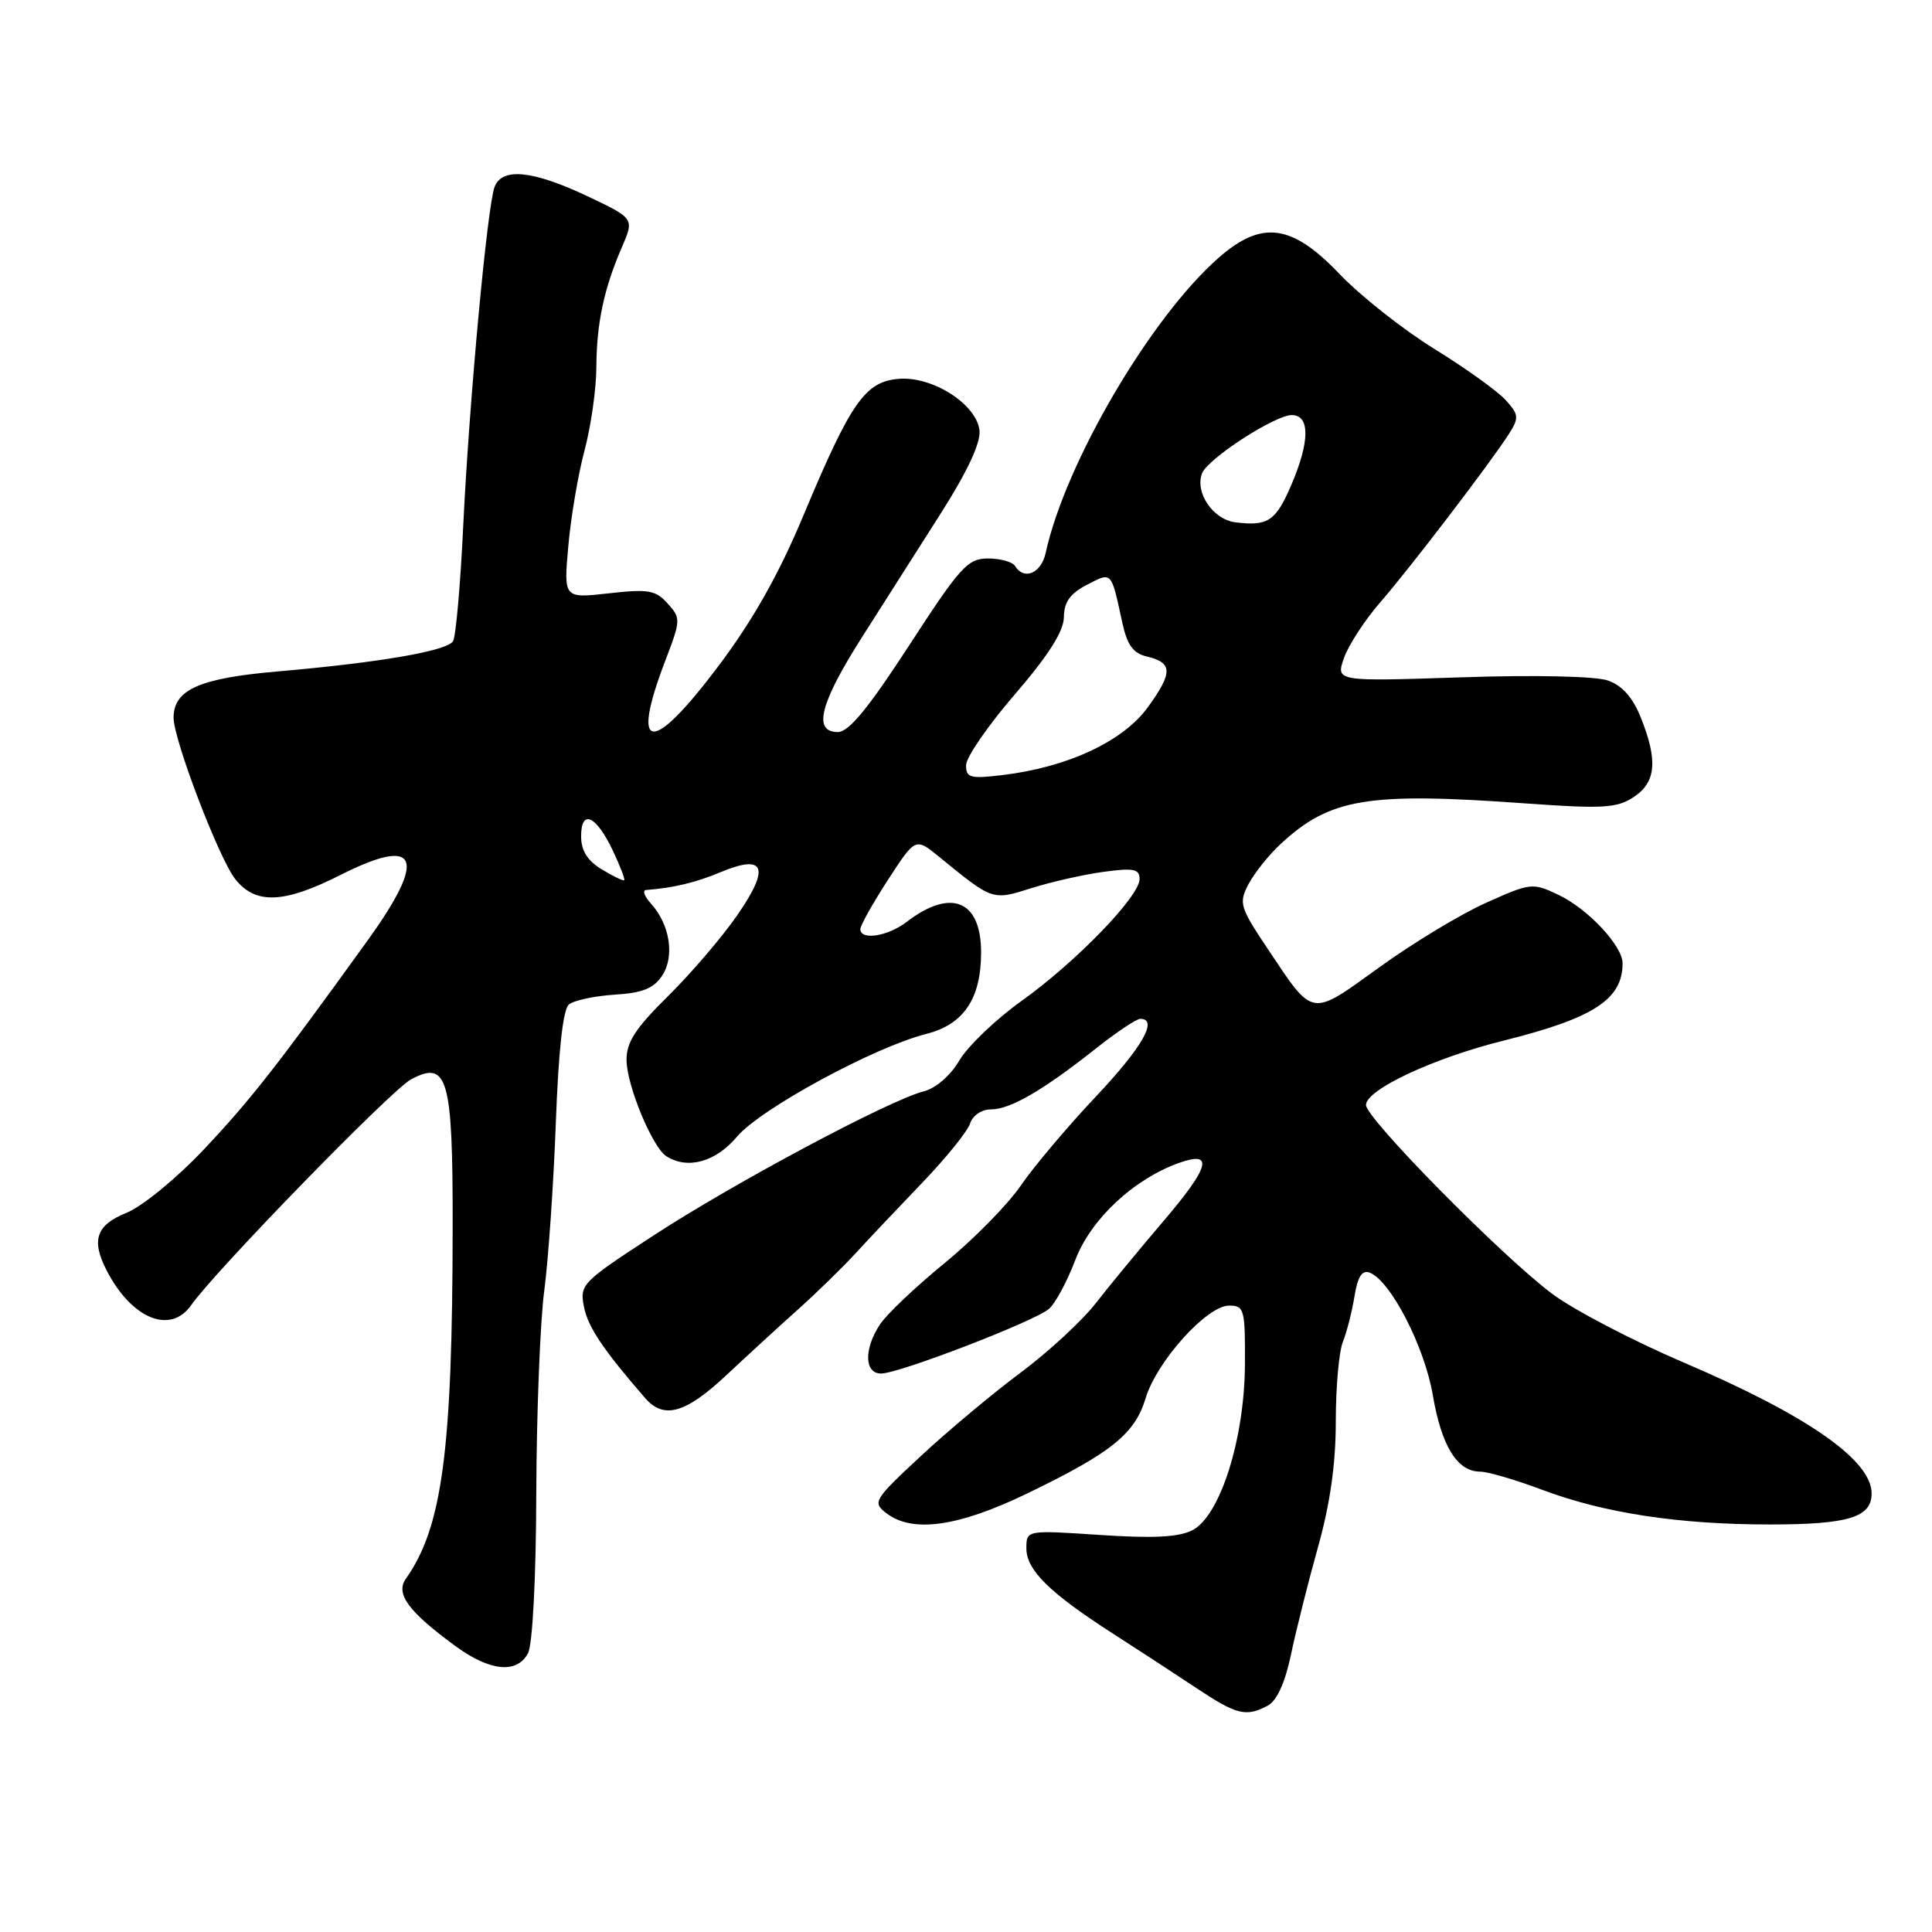<?xml version="1.0" encoding="UTF-8" standalone="no"?>
<!DOCTYPE svg PUBLIC "-//W3C//DTD SVG 1.1//EN" "http://www.w3.org/Graphics/SVG/1.1/DTD/svg11.dtd" >
<svg xmlns="http://www.w3.org/2000/svg" xmlns:xlink="http://www.w3.org/1999/xlink" version="1.1" viewBox="0 0 256 256">
 <g >
 <path fill="currentColor"
d=" M 167.99 226.00 C 169.19 225.36 170.28 222.97 171.06 219.25 C 171.72 216.09 173.33 209.69 174.63 205.04 C 176.25 199.28 177.00 193.96 177.00 188.34 C 177.00 183.80 177.42 179.06 177.94 177.80 C 178.45 176.53 179.14 173.83 179.47 171.80 C 179.90 169.15 180.48 168.25 181.49 168.63 C 184.26 169.70 188.77 178.44 189.86 184.89 C 191.01 191.63 193.10 195.00 196.13 195.00 C 197.13 195.00 200.82 196.08 204.33 197.40 C 212.54 200.49 222.44 202.00 234.51 202.00 C 244.92 202.00 248.00 201.06 248.00 197.89 C 248.00 193.48 239.48 187.54 223.12 180.55 C 216.31 177.64 208.43 173.52 205.62 171.40 C 198.89 166.34 181.00 148.19 181.00 146.42 C 181.00 144.38 189.97 140.19 199.26 137.88 C 211.17 134.91 215.00 132.42 215.00 127.64 C 215.00 125.33 210.40 120.42 206.50 118.57 C 203.07 116.94 202.82 116.97 196.90 119.63 C 193.55 121.13 187.19 124.97 182.76 128.18 C 173.57 134.81 174.10 134.89 168.02 125.79 C 164.28 120.20 164.12 119.66 165.43 117.16 C 166.20 115.70 168.10 113.31 169.66 111.86 C 176.24 105.76 181.15 104.94 202.20 106.46 C 212.38 107.19 214.23 107.08 216.45 105.63 C 219.44 103.67 219.70 100.79 217.42 95.09 C 216.35 92.41 214.95 90.83 213.05 90.17 C 211.42 89.60 203.37 89.42 193.63 89.75 C 177.00 90.30 177.00 90.30 178.08 87.20 C 178.68 85.49 180.84 82.16 182.90 79.80 C 186.91 75.18 197.56 61.24 199.97 57.45 C 201.29 55.36 201.25 54.93 199.51 53.01 C 198.45 51.84 194.19 48.78 190.04 46.22 C 185.89 43.65 180.23 39.18 177.46 36.27 C 171.16 29.67 167.18 29.15 161.47 34.16 C 152.45 42.08 141.17 61.33 138.56 73.25 C 137.97 75.97 135.70 76.94 134.50 75.00 C 134.16 74.45 132.55 74.00 130.91 74.00 C 128.23 74.00 127.24 75.09 120.48 85.50 C 115.05 93.86 112.47 97.00 111.01 97.00 C 107.66 97.00 108.66 93.15 114.29 84.32 C 117.15 79.83 121.88 72.40 124.79 67.82 C 128.22 62.41 129.97 58.64 129.79 57.03 C 129.38 53.54 123.55 49.82 119.06 50.20 C 114.63 50.58 112.74 53.28 106.47 68.27 C 103.20 76.09 99.78 82.16 95.20 88.25 C 86.32 100.07 83.47 99.80 88.14 87.58 C 90.22 82.15 90.23 81.91 88.46 79.96 C 86.87 78.19 85.89 78.03 80.66 78.62 C 74.69 79.29 74.69 79.29 75.30 72.40 C 75.63 68.60 76.60 62.89 77.45 59.70 C 78.30 56.51 79.01 51.56 79.02 48.70 C 79.05 42.83 80.02 38.24 82.42 32.72 C 84.05 28.94 84.05 28.94 77.78 25.97 C 70.60 22.58 66.53 22.17 65.54 24.75 C 64.57 27.27 62.18 53.09 61.38 69.68 C 61.01 77.48 60.40 84.36 60.03 84.96 C 59.22 86.26 50.28 87.80 36.67 88.98 C 26.41 89.87 23.00 91.40 23.00 95.10 C 23.00 98.01 29.00 113.73 31.16 116.47 C 33.84 119.88 37.60 119.74 45.13 115.93 C 55.48 110.71 56.66 113.60 48.67 124.67 C 36.68 141.30 33.17 145.78 27.00 152.32 C 23.37 156.16 18.84 159.87 16.75 160.71 C 12.75 162.32 12.06 164.31 14.12 168.32 C 17.44 174.76 22.58 176.87 25.34 172.93 C 28.51 168.40 51.87 144.41 54.45 143.03 C 59.32 140.42 60.00 142.81 59.98 162.44 C 59.96 192.24 58.61 202.35 53.78 209.19 C 52.37 211.19 54.11 213.55 60.40 218.15 C 64.93 221.46 68.50 221.81 69.96 219.07 C 70.57 217.94 71.03 209.09 71.06 197.82 C 71.10 187.19 71.57 175.12 72.12 171.00 C 72.66 166.88 73.35 156.88 73.65 148.80 C 74.00 139.21 74.60 133.75 75.38 133.10 C 76.04 132.56 78.76 131.97 81.43 131.80 C 85.14 131.57 86.62 130.98 87.75 129.26 C 89.42 126.71 88.77 122.52 86.27 119.75 C 85.40 118.79 85.10 117.97 85.60 117.93 C 89.25 117.65 92.18 116.95 95.50 115.56 C 101.36 113.12 102.07 114.93 97.72 121.23 C 95.72 124.13 91.59 128.96 88.54 131.97 C 84.21 136.24 83.00 138.09 83.02 140.47 C 83.05 143.84 86.44 152.02 88.30 153.21 C 91.12 155.00 94.83 153.97 97.65 150.62 C 100.76 146.93 115.82 138.75 122.74 137.00 C 127.70 135.75 130.00 132.32 130.00 126.20 C 130.00 119.28 126.00 117.65 120.12 122.17 C 117.62 124.08 114.00 124.64 114.00 123.11 C 114.00 122.63 115.64 119.70 117.65 116.60 C 121.30 110.98 121.30 110.98 124.40 113.50 C 131.59 119.37 131.47 119.33 136.71 117.67 C 139.35 116.84 143.64 115.87 146.25 115.52 C 150.21 114.98 151.00 115.14 151.00 116.48 C 151.00 118.78 142.55 127.50 135.33 132.65 C 131.94 135.08 128.25 138.61 127.13 140.50 C 125.93 142.54 123.99 144.21 122.37 144.62 C 117.91 145.74 97.26 156.75 86.64 163.68 C 77.09 169.90 76.79 170.20 77.38 173.17 C 77.92 175.86 79.90 178.81 85.48 185.25 C 87.95 188.10 90.83 187.29 96.21 182.25 C 99.00 179.64 103.29 175.70 105.75 173.50 C 108.21 171.30 111.63 167.96 113.36 166.08 C 115.09 164.19 119.08 159.97 122.22 156.70 C 125.37 153.42 128.21 149.90 128.54 148.87 C 128.88 147.80 130.07 147.00 131.32 147.00 C 133.87 146.99 138.13 144.53 145.14 138.99 C 147.91 136.79 150.59 135.00 151.09 135.00 C 153.52 135.00 151.37 138.77 145.21 145.30 C 141.47 149.26 137.00 154.56 135.27 157.08 C 133.55 159.60 129.00 164.23 125.16 167.37 C 121.32 170.51 117.46 174.17 116.59 175.51 C 114.45 178.77 114.53 182.00 116.75 182.00 C 119.10 182.01 137.11 175.07 139.00 173.43 C 139.83 172.72 141.41 169.79 142.50 166.91 C 144.57 161.52 150.22 156.24 156.23 154.09 C 160.87 152.44 160.31 154.59 154.25 161.70 C 151.06 165.44 146.98 170.39 145.18 172.70 C 143.38 175.02 138.89 179.16 135.20 181.91 C 131.52 184.65 125.58 189.62 122.00 192.95 C 115.77 198.75 115.58 199.06 117.44 200.50 C 120.89 203.16 126.93 202.32 136.05 197.92 C 147.26 192.51 150.38 190.00 151.80 185.27 C 153.26 180.41 159.92 173.00 162.85 173.00 C 164.87 173.00 165.00 173.47 164.96 180.75 C 164.92 190.64 161.68 200.87 158.00 202.76 C 156.19 203.69 152.82 203.86 145.75 203.39 C 136.00 202.74 136.00 202.74 136.00 205.18 C 136.00 208.04 139.09 211.08 147.50 216.48 C 150.80 218.60 155.75 221.83 158.50 223.66 C 163.88 227.24 165.12 227.54 167.99 226.00 Z  M 79.74 115.20 C 77.83 114.04 77.00 112.71 77.00 110.80 C 77.00 107.13 79.01 108.06 81.22 112.74 C 82.17 114.75 82.84 116.50 82.71 116.63 C 82.58 116.75 81.24 116.11 79.74 115.20 Z  M 128.01 101.39 C 128.01 100.35 130.92 96.12 134.48 92.00 C 138.94 86.82 140.94 83.66 140.97 81.78 C 140.99 79.77 141.80 78.64 144.02 77.49 C 147.36 75.76 147.22 75.62 148.70 82.46 C 149.35 85.46 150.14 86.56 151.95 86.99 C 155.40 87.80 155.43 89.11 152.09 93.72 C 148.81 98.25 141.41 101.69 132.76 102.71 C 128.56 103.21 128.00 103.06 128.01 101.39 Z  M 163.70 69.21 C 160.73 68.84 158.30 65.27 159.28 62.72 C 160.02 60.78 168.93 55.00 171.17 55.00 C 173.60 55.00 173.57 58.51 171.10 64.27 C 169.04 69.06 168.01 69.75 163.70 69.21 Z "/>
</g>
</svg>